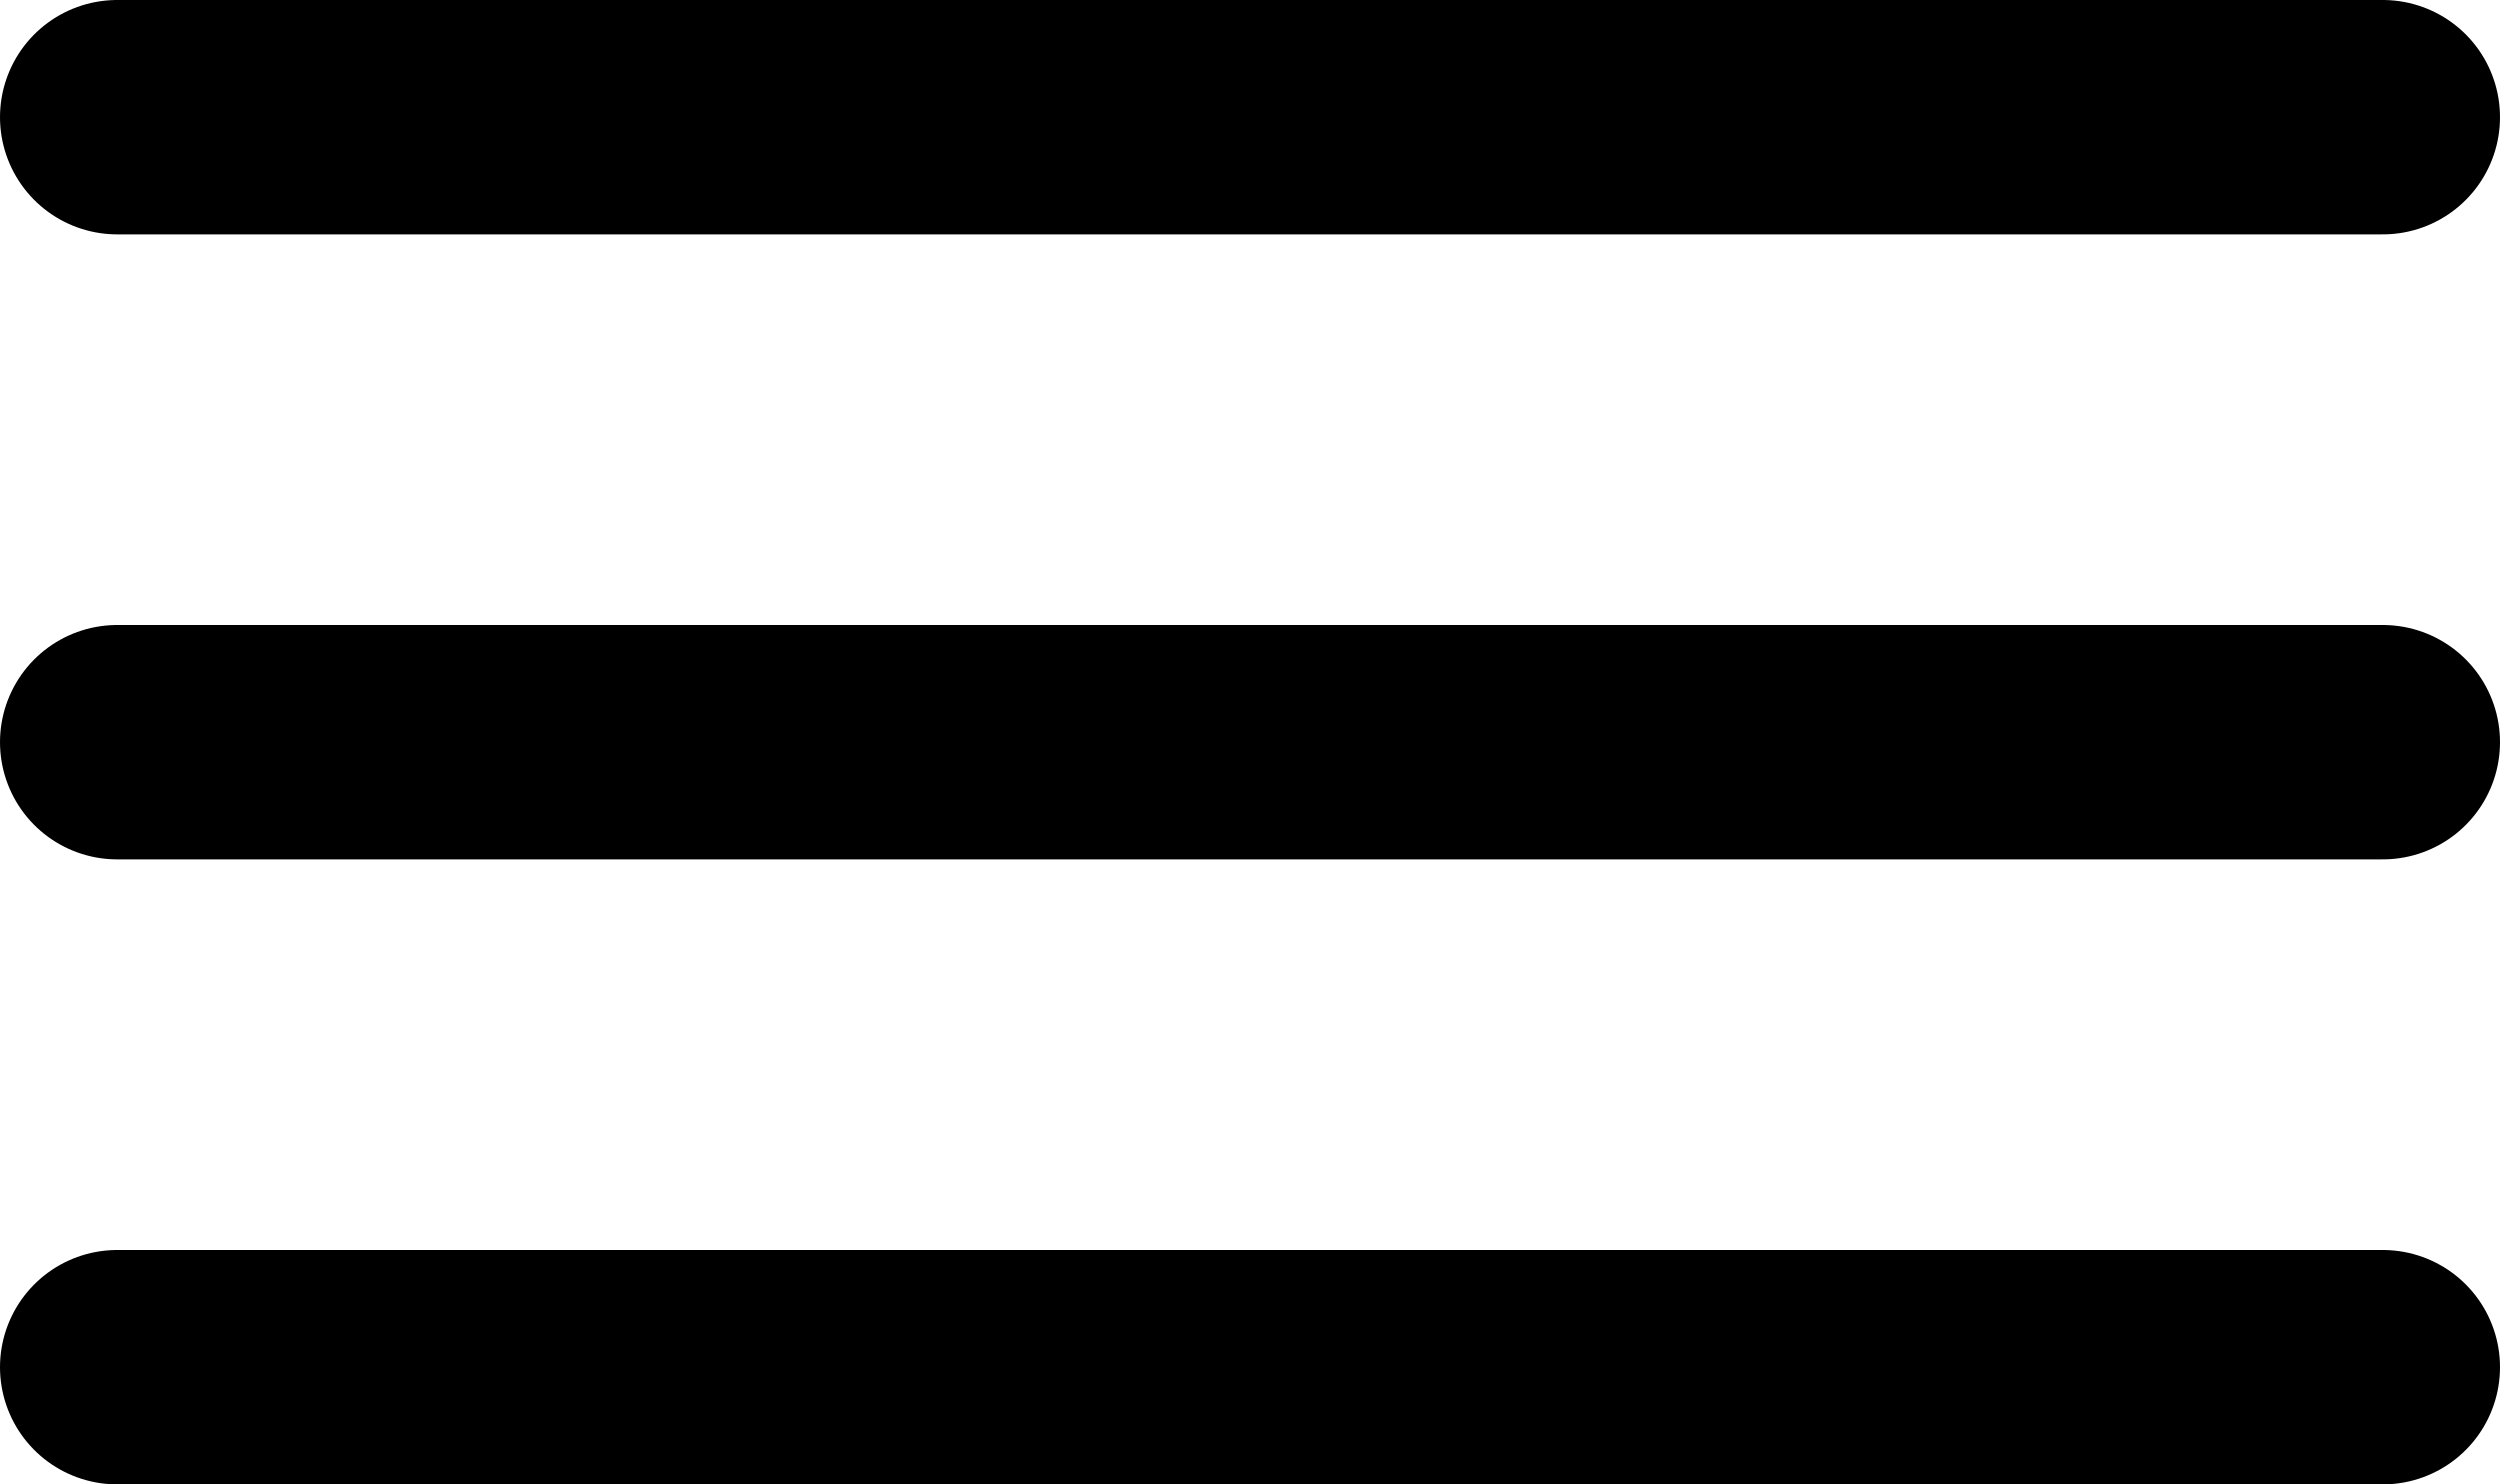 <svg width="32" height="19" viewBox="0 0 32 19" fill="none" xmlns="http://www.w3.org/2000/svg">
<path d="M1.5 1.5H30.5M1.5 9.5H30.5M1.5 17.5H30.5" stroke="black" stroke-width="3" stroke-linecap="round"/>
</svg>
